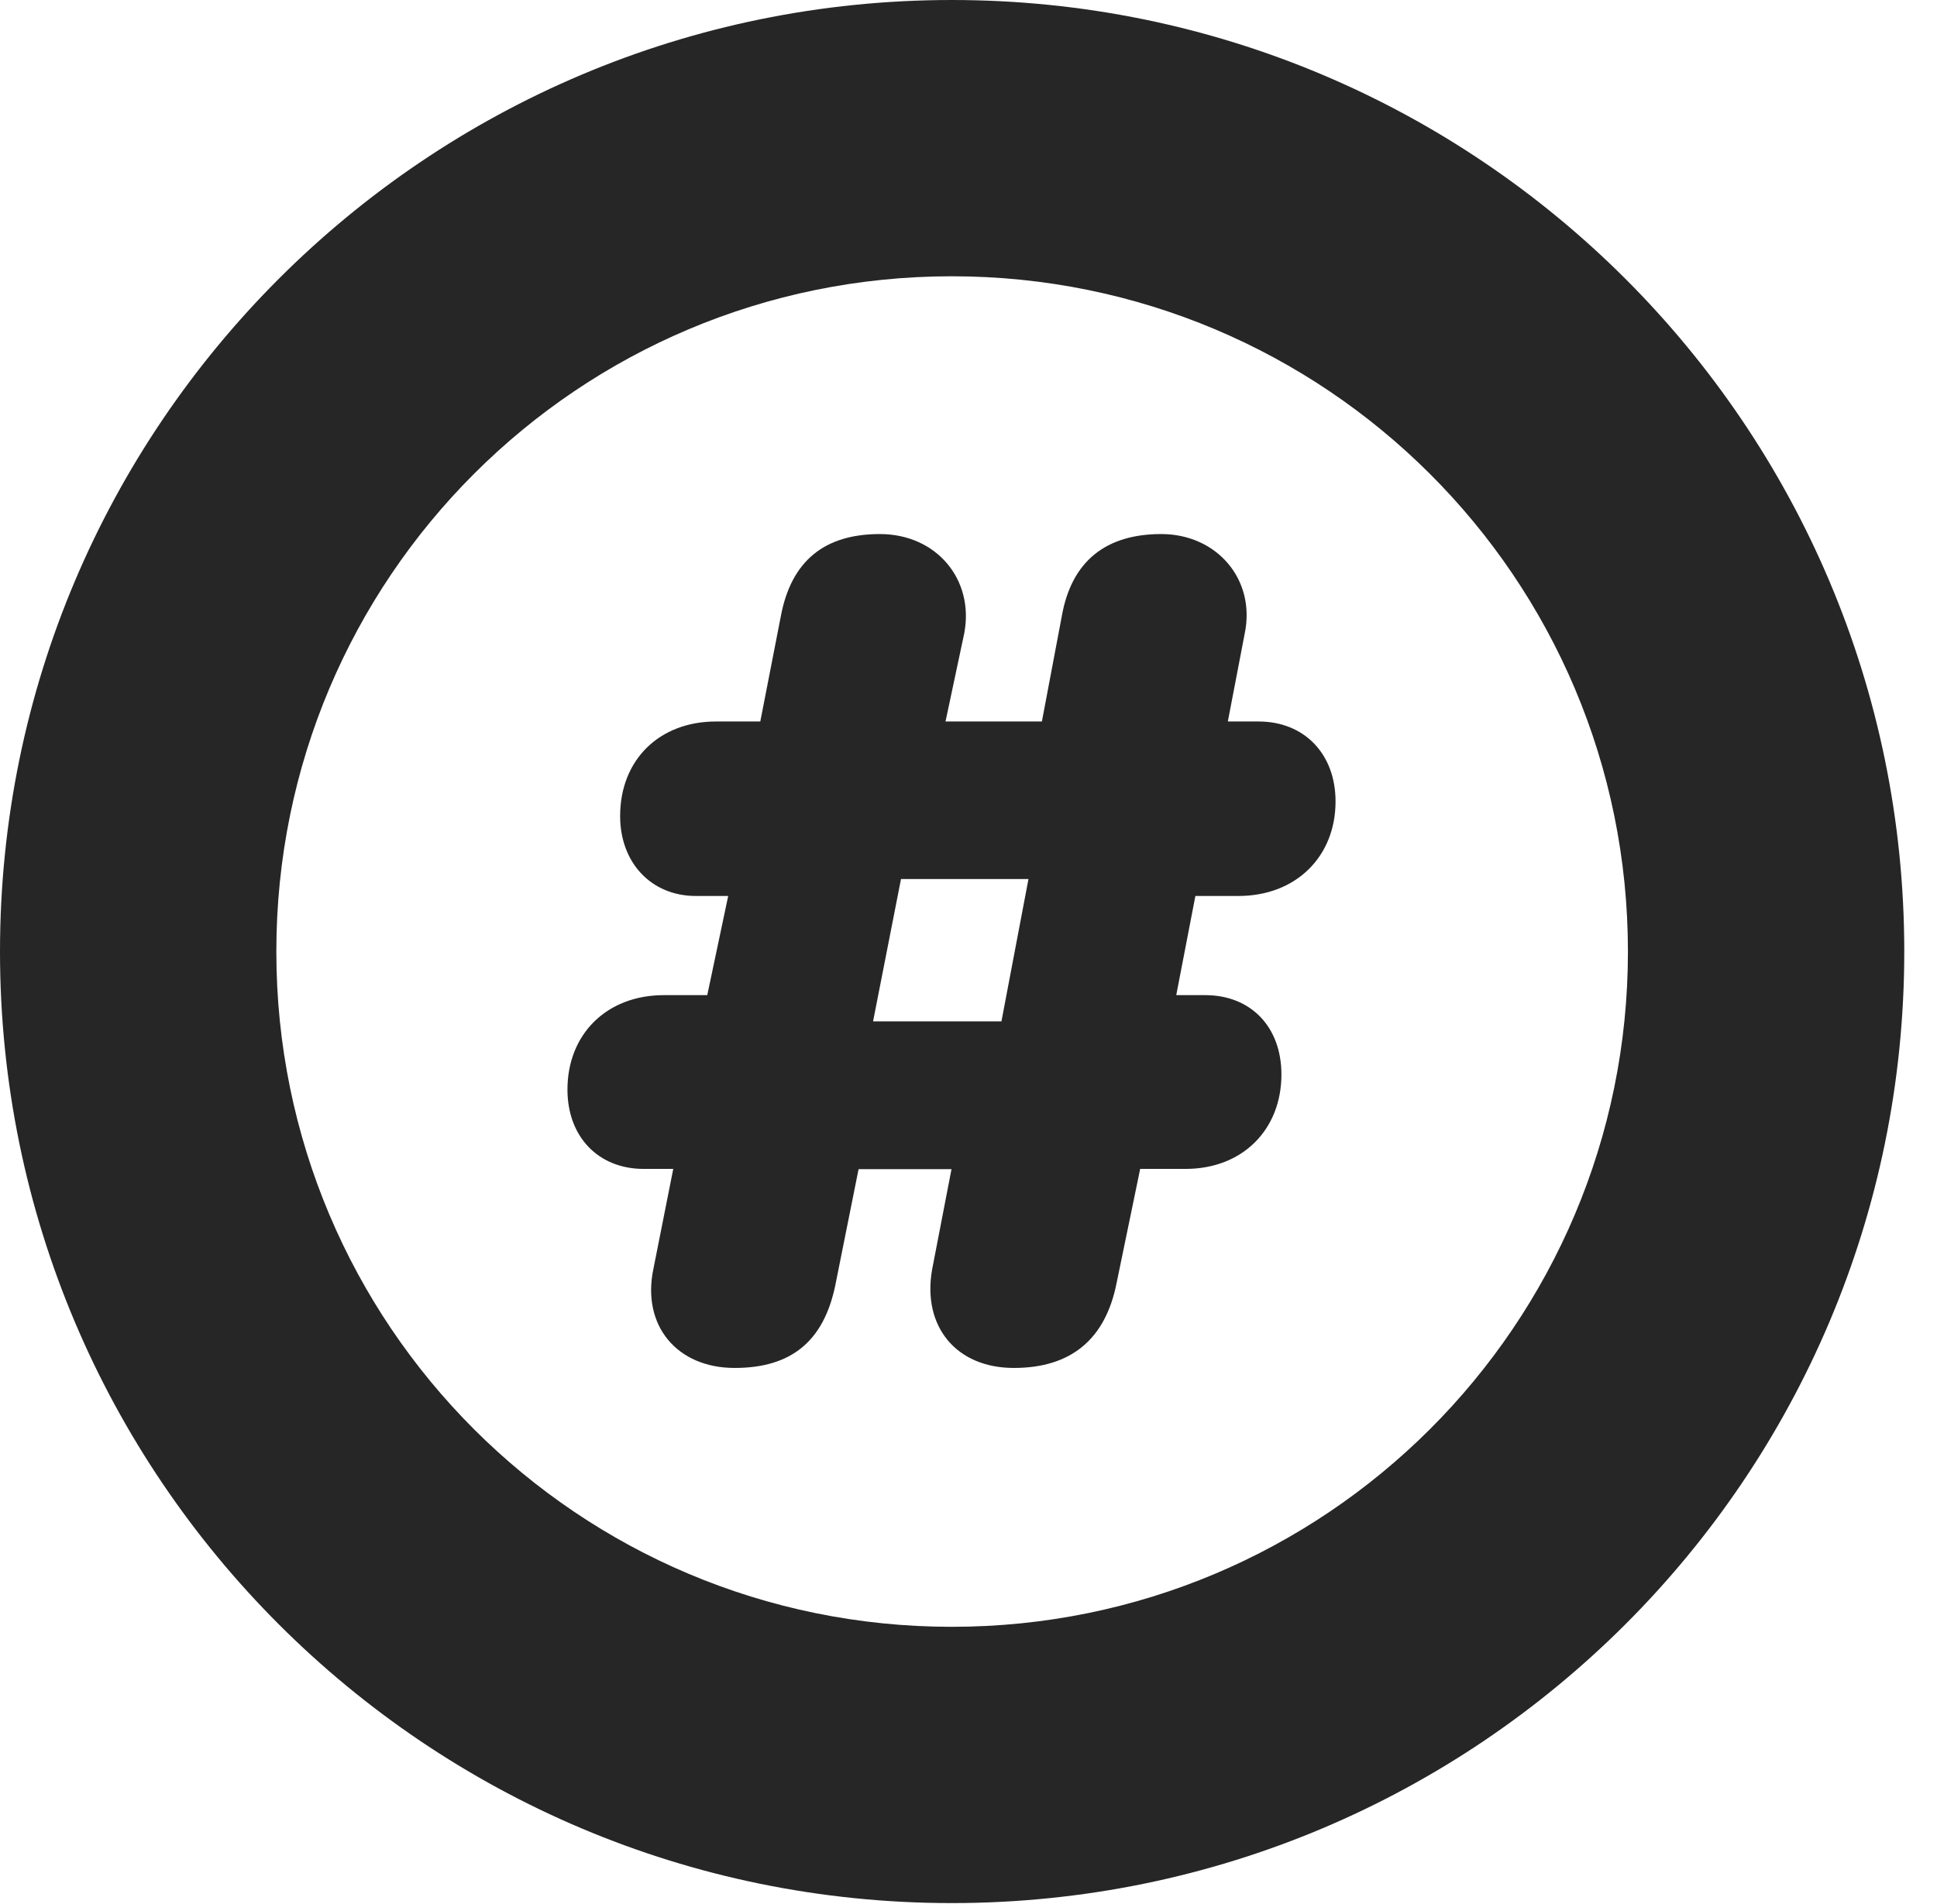 <?xml version="1.0" encoding="UTF-8"?>
<!--Generator: Apple Native CoreSVG 326-->
<!DOCTYPE svg PUBLIC "-//W3C//DTD SVG 1.1//EN" "http://www.w3.org/Graphics/SVG/1.1/DTD/svg11.dtd">
<svg version="1.1" xmlns="http://www.w3.org/2000/svg" xmlns:xlink="http://www.w3.org/1999/xlink"
       viewBox="0 0 21.365 21.006">
       <g>
              <rect height="21.006" opacity="0" width="21.365" x="0" y="0" />
              <path d="M10.498 20.996C16.302 20.996 21.004 16.295 21.004 10.498C21.004 4.702 16.302 0 10.498 0C4.702 0 0 4.702 0 10.498C0 16.295 4.702 20.996 10.498 20.996ZM10.498 17.948C6.378 17.948 3.048 14.618 3.048 10.498C3.048 6.378 6.378 3.048 10.498 3.048C14.618 3.048 17.956 6.378 17.956 10.498C17.956 14.618 14.618 17.948 10.498 17.948Z"
                     fill="currentColor" fill-opacity="0.85" />
              <path d="M8.103 15.092C8.725 15.092 9.086 14.8 9.214 14.177L9.47 12.899L10.495 12.899L10.281 14.007C10.171 14.631 10.544 15.092 11.183 15.092C11.812 15.092 12.193 14.777 12.316 14.155L12.576 12.896L13.077 12.896C13.704 12.896 14.134 12.464 14.134 11.854C14.134 11.328 13.795 10.979 13.294 10.979L12.974 10.979L13.185 9.885L13.659 9.885C14.293 9.885 14.731 9.452 14.731 8.842C14.731 8.316 14.384 7.96 13.883 7.96L13.543 7.96L13.73 6.985C13.851 6.39 13.419 5.892 12.809 5.892C12.205 5.892 11.819 6.184 11.711 6.801L11.492 7.96L10.429 7.96L10.636 6.985C10.747 6.393 10.329 5.892 9.705 5.892C9.098 5.892 8.727 6.184 8.612 6.801L8.386 7.96L7.897 7.96C7.27 7.96 6.84 8.385 6.84 9.003C6.84 9.521 7.186 9.885 7.675 9.885L8.032 9.885L7.801 10.979L7.323 10.979C6.689 10.979 6.259 11.412 6.259 12.021C6.259 12.54 6.598 12.896 7.099 12.896L7.426 12.896L7.207 13.999C7.076 14.623 7.466 15.092 8.103 15.092ZM9.63 11.268L9.938 9.698L11.344 9.698L11.046 11.268Z"
                     fill="currentColor" fill-opacity="0.85" />
       </g>
</svg>